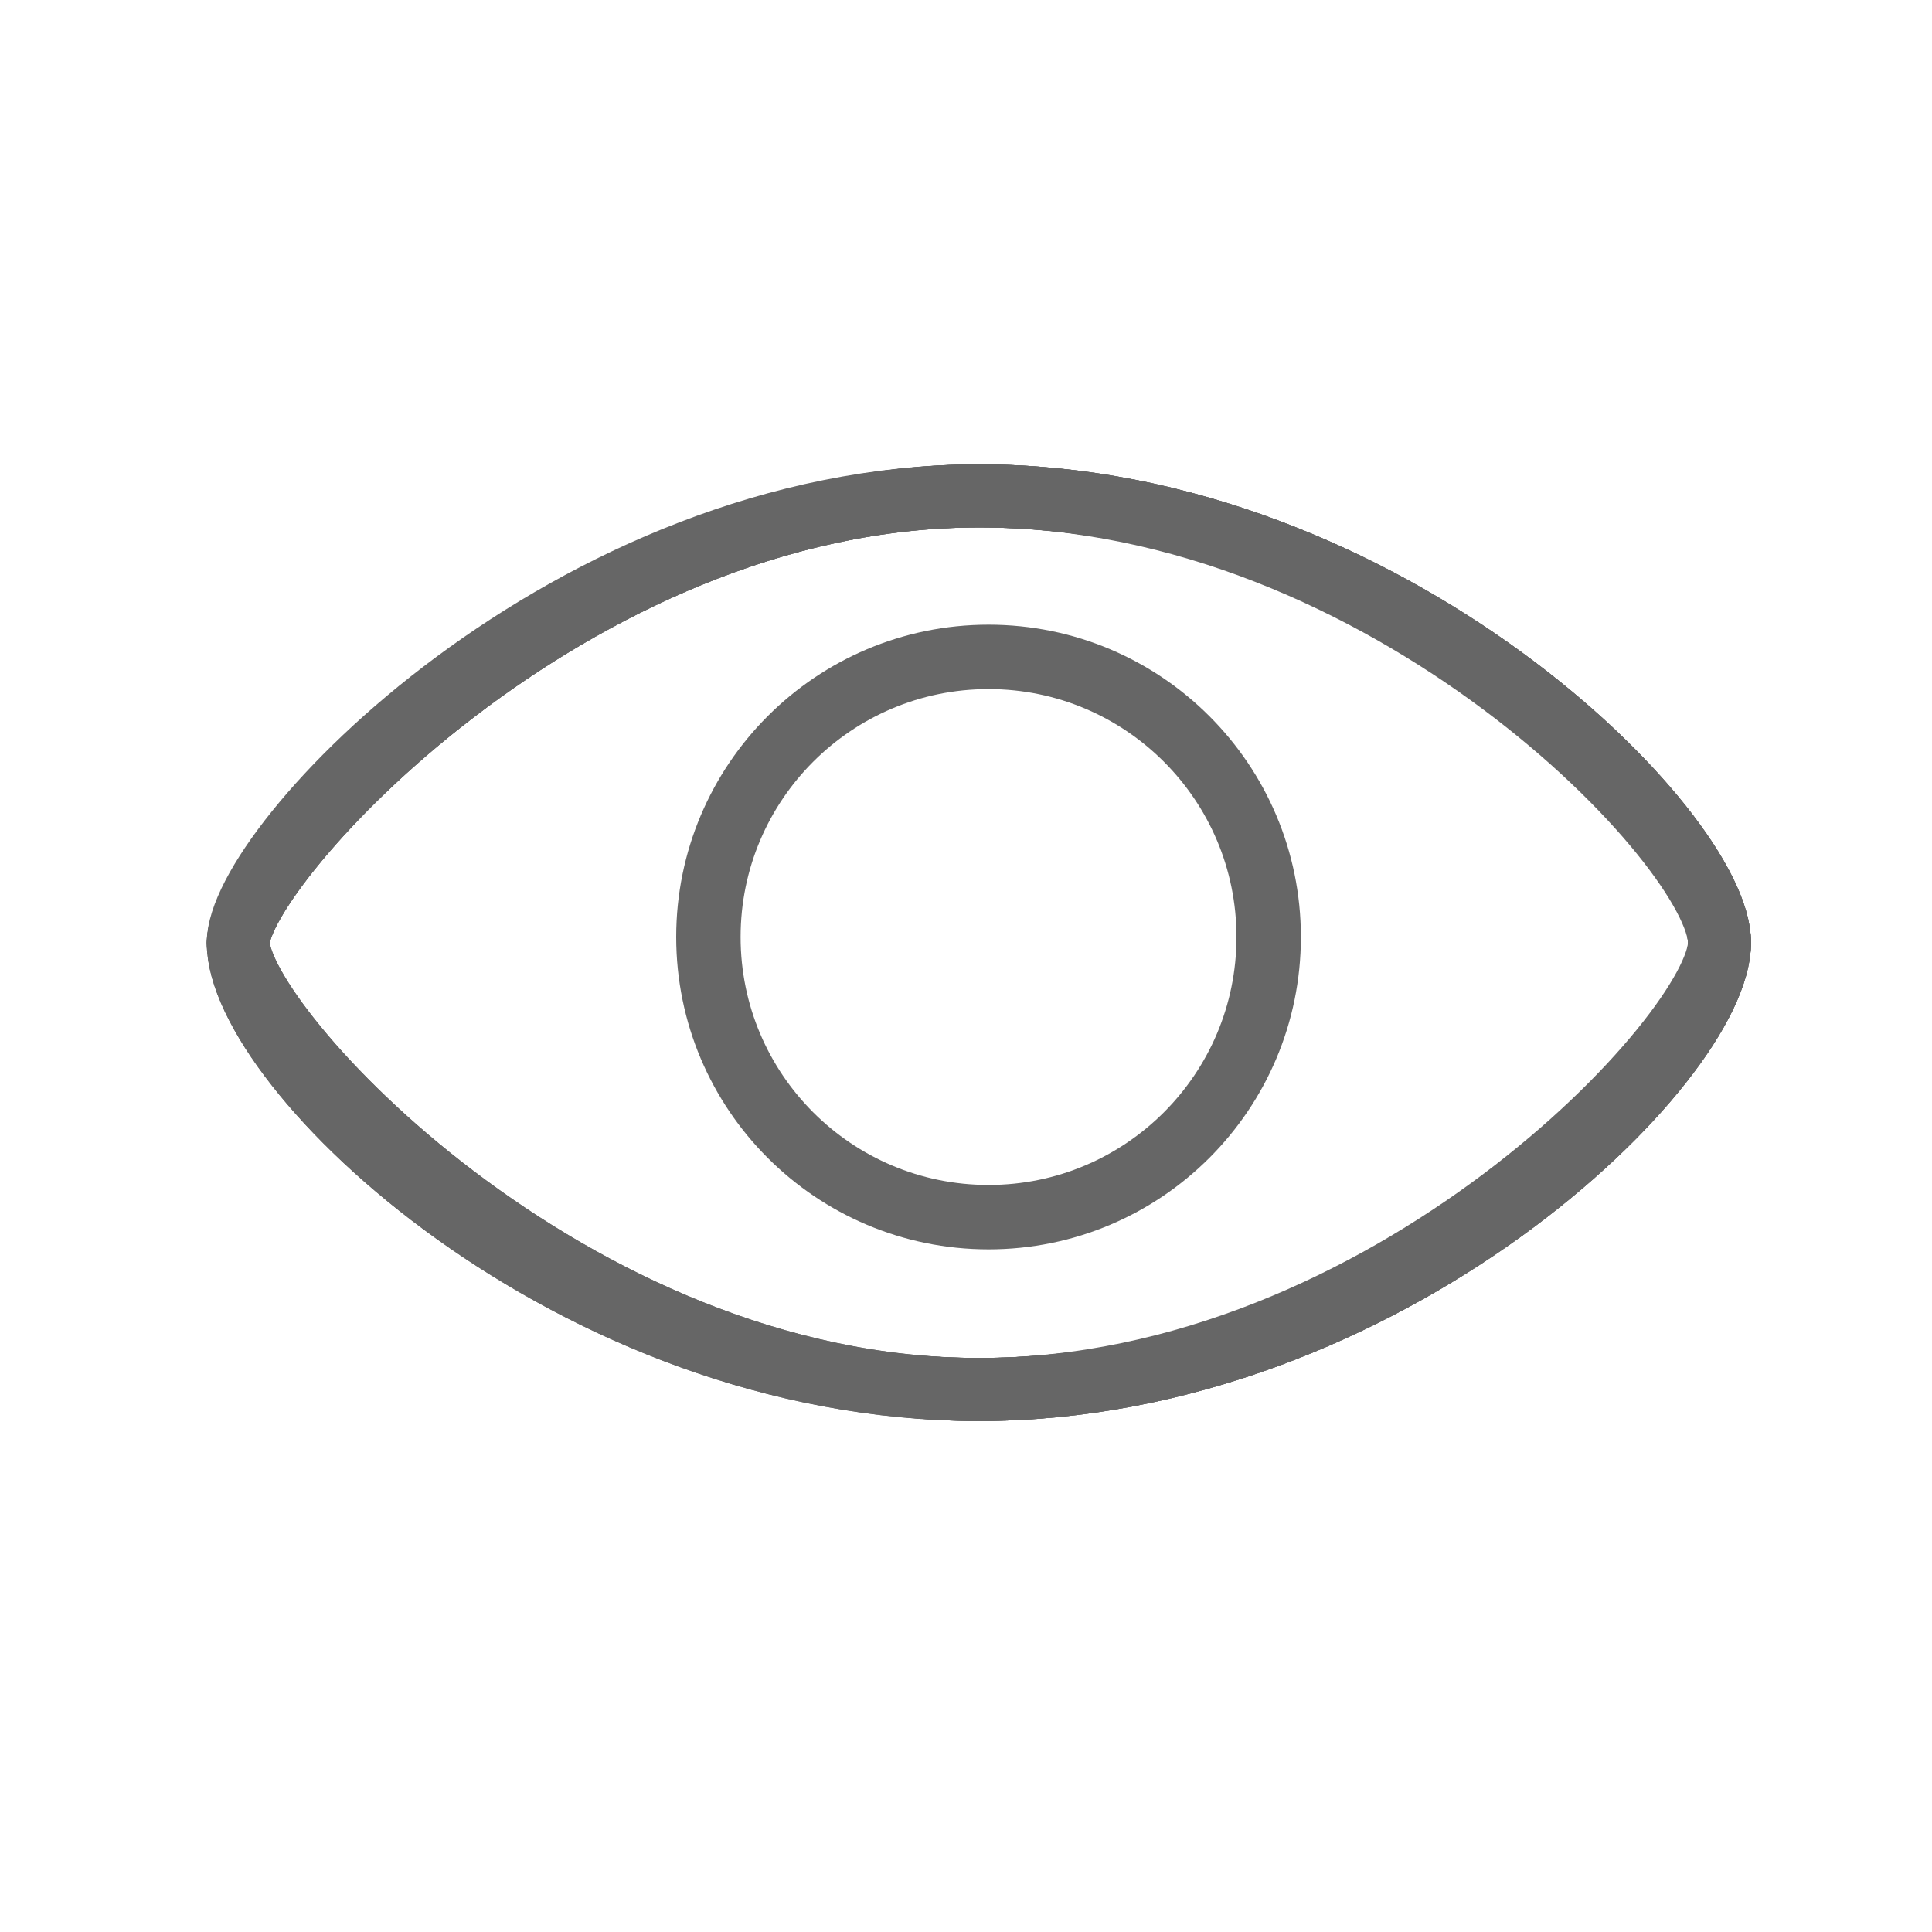 <?xml version="1.0" encoding="utf-8"?>
<!-- Generator: Adobe Illustrator 17.0.0, SVG Export Plug-In . SVG Version: 6.00 Build 0)  -->
<!DOCTYPE svg PUBLIC "-//W3C//DTD SVG 1.1//EN" "http://www.w3.org/Graphics/SVG/1.1/DTD/svg11.dtd">
<svg version="1.1" id="图层_1" xmlns="http://www.w3.org/2000/svg" xmlns:xlink="http://www.w3.org/1999/xlink" x="0px" y="0px"
	 width="30px" height="30px" viewBox="0 0 30 30" enable-background="new 0 0 30 30" xml:space="preserve">
<path fill="none" stroke="#666666" stroke-width="0.979" stroke-miterlimit="10" d="M26.7,14.638c0,1.862-5.149,6.938-11.5,6.938
	S3.7,16.6,3.7,14.638C3.7,13.1,8.849,7.7,15.2,7.7S26.7,12.9,26.7,14.638z"/>
<circle fill="none" stroke="#666666" stroke-miterlimit="10" cx="15.35" cy="14.55" r="4.35"/>
<path fill="none" stroke="#666666" stroke-width="0.979" stroke-miterlimit="10" d="M26.7,14.638c0,1.862-5.149,6.938-11.5,6.938
	S3.7,16.6,3.7,14.638C3.7,13.5,8.849,7.7,15.2,7.7S26.7,12.9,26.7,14.638z"/>
<path fill="none" stroke="#666666" stroke-width="0.979" stroke-miterlimit="10" d="M26.7,14.638c0,1.862-5.149,6.938-11.5,6.938
	S3.7,15.9,3.7,14.638C3.7,13.5,8.849,7.7,15.2,7.7S26.7,12.9,26.7,14.638z"/>
<path fill="none" stroke="#666666" stroke-width="0.979" stroke-miterlimit="10" d="M26.7,14.638c0,1.362-5.149,6.938-11.5,6.938
	S3.7,15.9,3.7,14.638C3.7,13.5,8.849,7.7,15.2,7.7S26.7,13.2,26.7,14.638z"/>
</svg>
